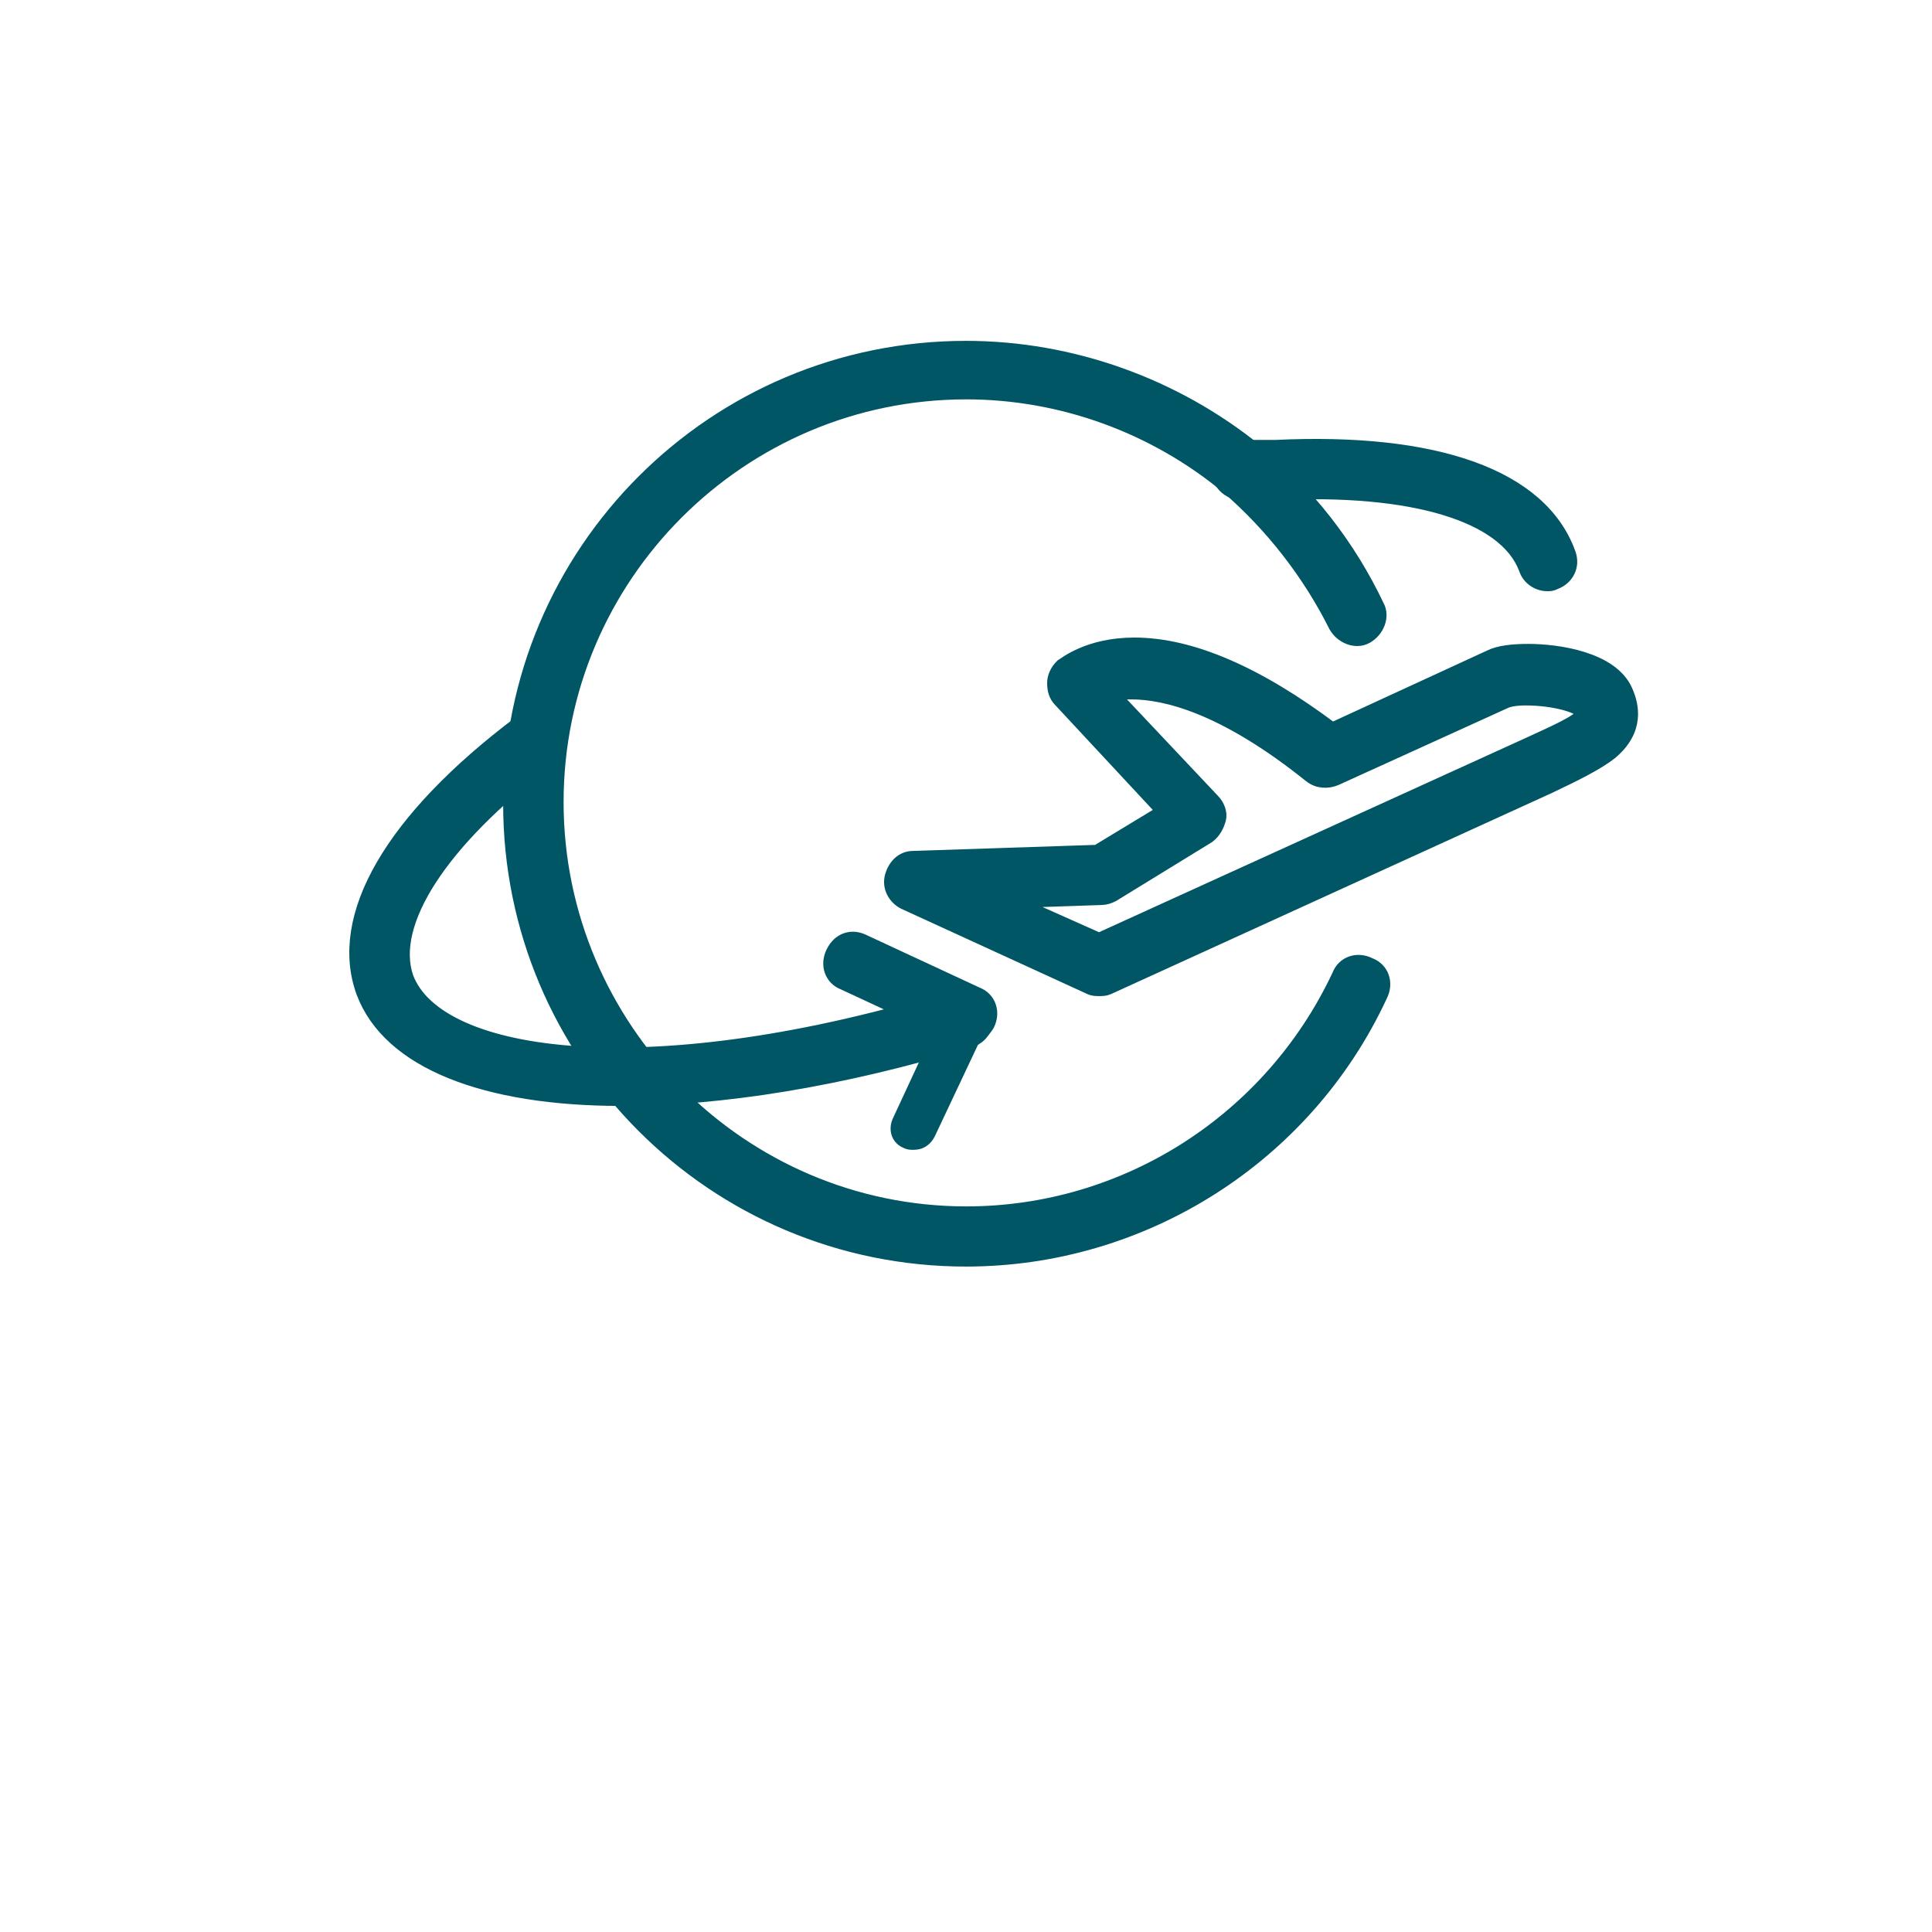 <?xml version="1.0" encoding="utf-8"?>
<!-- Generator: Adobe Illustrator 24.0.1, SVG Export Plug-In . SVG Version: 6.00 Build 0)  -->
<svg version="1.1" id="Layer_1" xmlns="http://www.w3.org/2000/svg" xmlns:xlink="http://www.w3.org/1999/xlink" x="0px" y="0px"
	 viewBox="0 0 700 700" style="enable-background:new 0 0 700 700;" xml:space="preserve">
<style type="text/css">
	.st0{fill:#005665;stroke:#005665;stroke-width:5;stroke-miterlimit:10;}
	.st1{fill:#005665;}
</style>
<path class="st0" d="M350,456.4c-91.3,0-165.2-73.9-165.2-165.2c0-91.3,73.9-165.2,165.2-165.2c38.1,0,75.6,13.4,105.3,37.5
	c18.5,15.1,33.6,34.7,43.7,56c2.2,3.9,0,9-3.9,11.2c-3.9,2.2-9,0-11.2-3.9c-9.5-19-23-36.4-39.2-50.4
	c-26.3-21.8-59.9-34.2-94.6-34.2c-81.8,0-148.4,66.6-148.4,148.4c0,81.8,66.6,149,148.4,149c57.7,0,110.3-33.6,135-86.2
	c1.7-4.5,6.7-6.2,11.2-3.9c4.5,1.7,6.2,6.7,3.9,11.2C473.2,418.9,414.4,456.4,350,456.4L350,456.4z"/>
<path class="st0" d="M225.1,398.2c-49.3,0-84-13.4-93.5-38.6c-10.1-27.4,10.1-62.7,57.1-98c3.9-2.8,9-2.2,11.8,1.7
	c2.8,3.9,2.2,9-1.7,11.8c-39.2,29.7-58.2,59.4-51.5,79c11.2,30.2,88.5,40.9,199.4,6.7c4.5-1.1,9,1.1,10.6,5.6
	c1.1,4.5-1.1,9-5.6,10.6C304.6,391.4,261,398.2,225.1,398.2L225.1,398.2z"/>
<path class="st0" d="M560.6,211.7c-3.4,0-6.7-2.2-7.8-5.6c-7.3-19.6-40.9-29.7-90.2-27.4h-12.9c-4.5,0-8.4-3.9-8.4-8.4
	c0-4.5,3.9-8.4,8.4-8.4H462c58.2-2.8,96.3,10.6,106.4,38.6c1.7,4.5-0.6,9-5,10.6C562.2,211.7,561.7,211.7,560.6,211.7L560.6,211.7z"
	/>
<path class="st0" d="M350,375.8c-1.1,0-2.2,0-3.4-0.6l-40.9-19c-4.5-1.7-6.2-6.7-3.9-11.2c2.2-4.5,6.7-6.2,11.2-3.9l40.9,19
	c4.5,1.7,6.2,6.7,3.9,11.2C356.2,374.1,353.4,375.8,350,375.8L350,375.8z"/>
<path class="st1" d="M331,416.6c-1.1,0-2.2,0-3.4-0.6c-4.5-1.7-6.2-6.7-3.9-11.2l19-40.9c2.2-4.5,6.7-6.2,11.2-3.9
	c4.5,1.7,6.2,6.7,3.9,11.2l-19,40.3C337.1,415,334.3,416.6,331,416.6L331,416.6z"/>
<path class="st0" d="M398.2,358.4c-1.1,0-2.2,0-3.4-0.6L327.6,327c-3.4-1.7-5.6-5.6-4.5-9.5c1.1-3.9,3.9-6.7,7.8-6.7l66.6-2.2
	l24.1-14.6l-37.5-40.3c-1.7-1.7-2.2-3.9-2.2-6.2s1.1-4.5,2.8-6.2c1.1-0.6,9.5-7.8,26.3-7.8c20.7,0,44.8,10.6,71.7,30.8l57.1-26.3
	c3.4-1.7,8.4-2.2,14-2.2c10.6,0,30.2,2.8,35.3,14.6c2.2,5,4.5,14-5.6,22.4c-5,3.9-12.9,7.8-22.4,12.3l-159.6,72.8
	C400.4,358.4,399.3,358.4,398.2,358.4L398.2,358.4z M366.8,326.5l31.4,14l155.1-70.6c8.4-3.9,19-8.4,20.2-11.2c0,0,0-0.6-0.6-1.1
	c-1.1-1.7-9.5-4.5-20.2-4.5c-3.9,0-6.2,0.6-7.3,1.1l-61.6,28c-2.8,1.1-6.2,1.1-9-1.1c-31.4-25.2-52.6-30.2-65-30.2
	c-2.2,0-4.5,0-6.7,0.6l36.4,38.6c1.7,1.7,2.8,4.5,2.2,6.7c-0.6,2.2-1.7,4.5-3.9,6.2l-34.7,21.3c-1.1,0.6-2.8,1.1-3.9,1.1
	L366.8,326.5z"/>
</svg>
